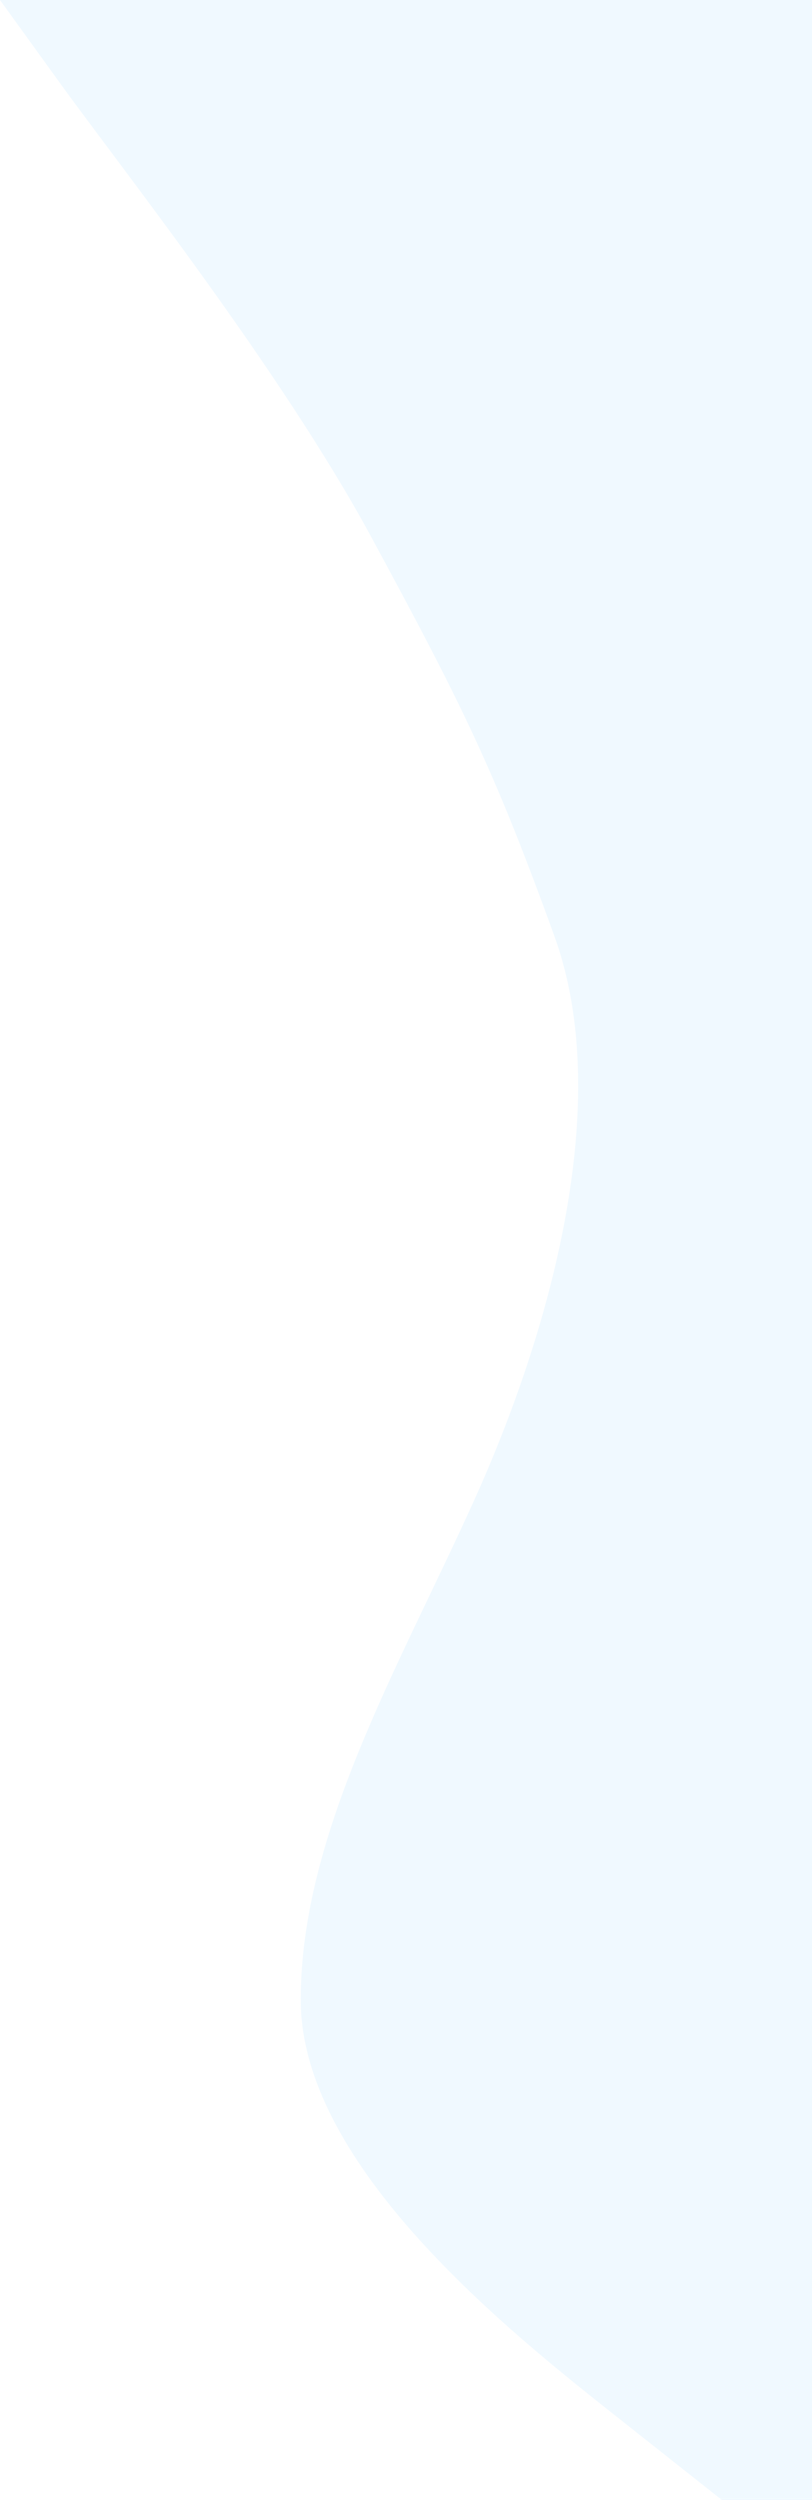 <svg width="565" height="1739" viewBox="0 0 565 1739" fill="none" xmlns="http://www.w3.org/2000/svg">
<path fill-rule="evenodd" clip-rule="evenodd" d="M502.222 1739L428.981 1681.03C355.741 1623.07 209.259 1507.13 209.259 1391.2C209.259 1275.27 277.729 1159.33 330.044 1043.4C382.359 927.467 427.732 767.51 385.881 651.576C344.029 535.643 320.953 489.204 258.175 373.27C195.397 257.337 83.704 115.933 41.852 57.967L0 0H565V57.967C565 115.933 565 231.867 565 347.8C565 463.733 565 579.667 565 695.6C565 811.533 565 927.467 565 1043.4C565 1159.33 565 1275.27 565 1391.2C565 1507.13 565 1623.07 565 1681.03V1739H502.222Z" fill="#0099FF" fill-opacity="0.06"/>
</svg>
